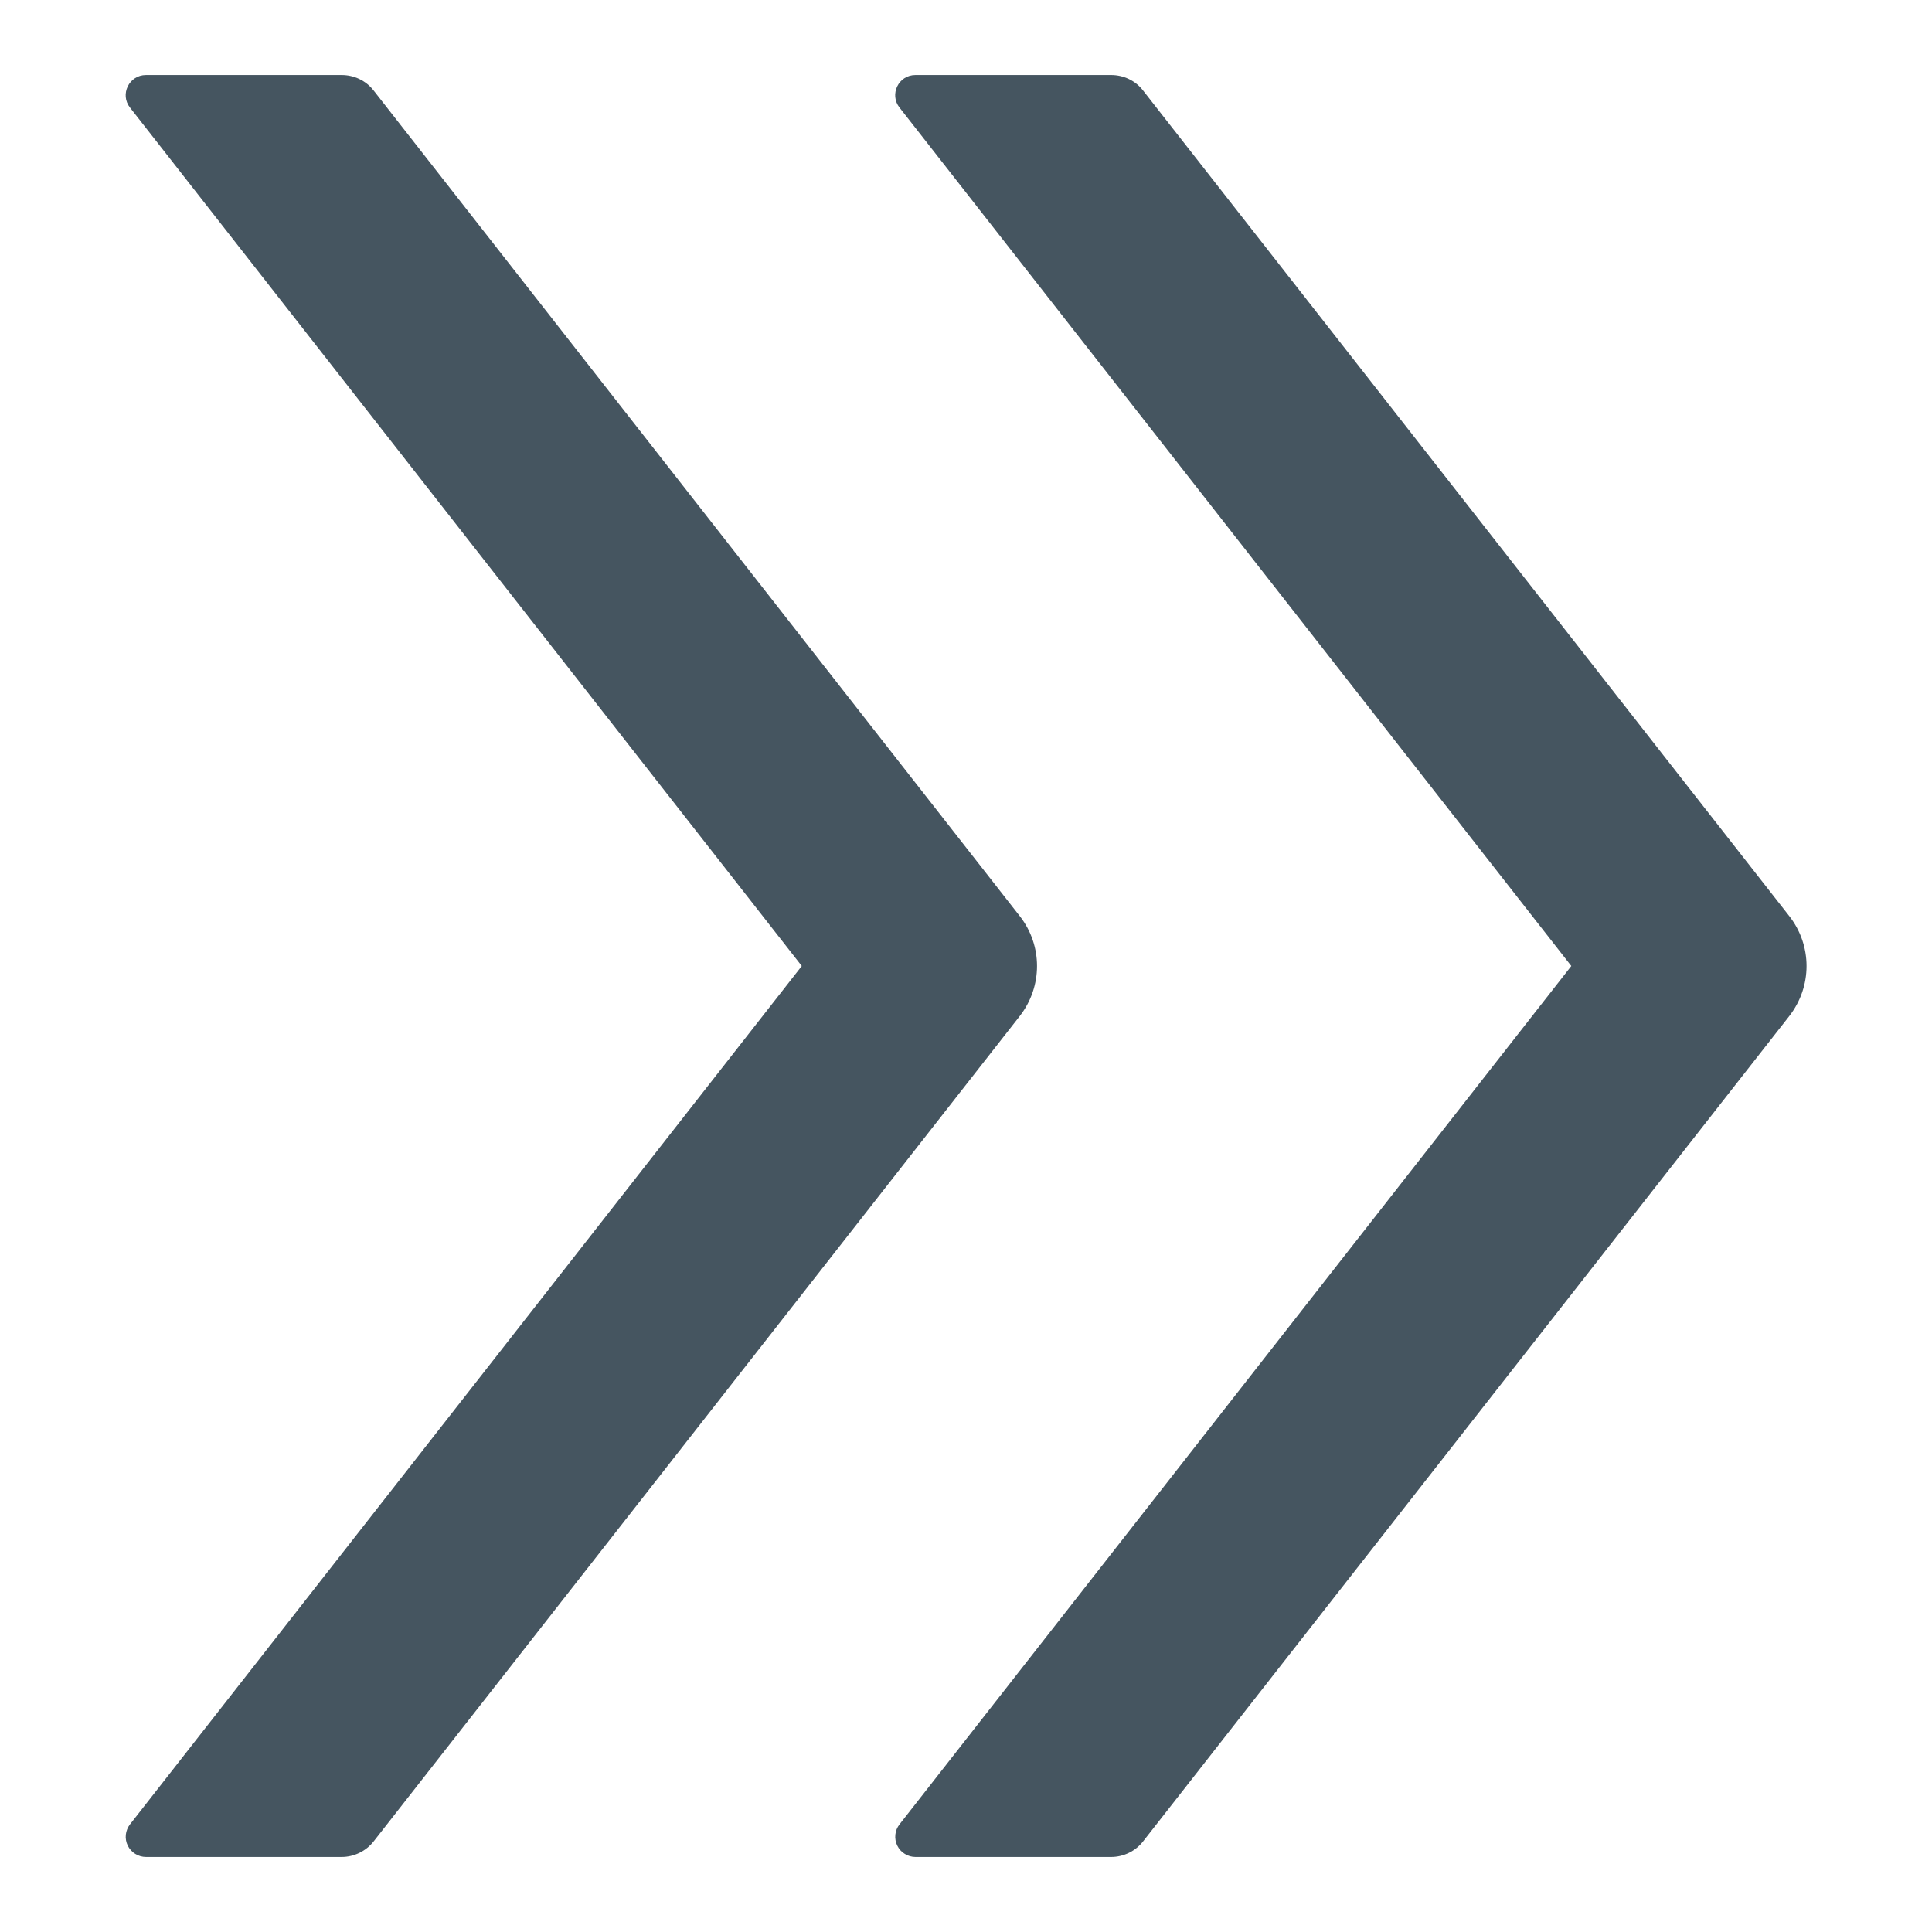 <svg width="17" height="17" viewBox="0 0 21 23" fill="none" xmlns="http://www.w3.org/2000/svg">
    <path d="M11.14 10.906L3.447 1.076C3.356 0.959 3.215 0.893 3.067 0.893H0.738C0.536 0.893 0.424 1.125 0.548 1.281L8.545 11.5L0.548 21.718C0.52 21.754 0.503 21.796 0.498 21.841C0.493 21.886 0.501 21.931 0.521 21.972C0.541 22.012 0.572 22.047 0.61 22.07C0.648 22.094 0.693 22.107 0.738 22.107H3.067C3.215 22.107 3.356 22.038 3.447 21.923L11.14 12.096C11.414 11.744 11.414 11.256 11.14 10.906ZM20.301 10.906L12.607 1.076C12.517 0.959 12.375 0.893 12.228 0.893H9.898C9.696 0.893 9.585 1.125 9.709 1.281L17.706 11.5L9.709 21.718C9.681 21.754 9.663 21.796 9.659 21.841C9.654 21.886 9.662 21.931 9.682 21.972C9.702 22.012 9.732 22.047 9.771 22.07C9.809 22.094 9.853 22.107 9.898 22.107H12.228C12.375 22.107 12.517 22.038 12.607 21.923L20.301 12.096C20.575 11.744 20.575 11.256 20.301 10.906Z"
          fill="#455560"/>
</svg>
